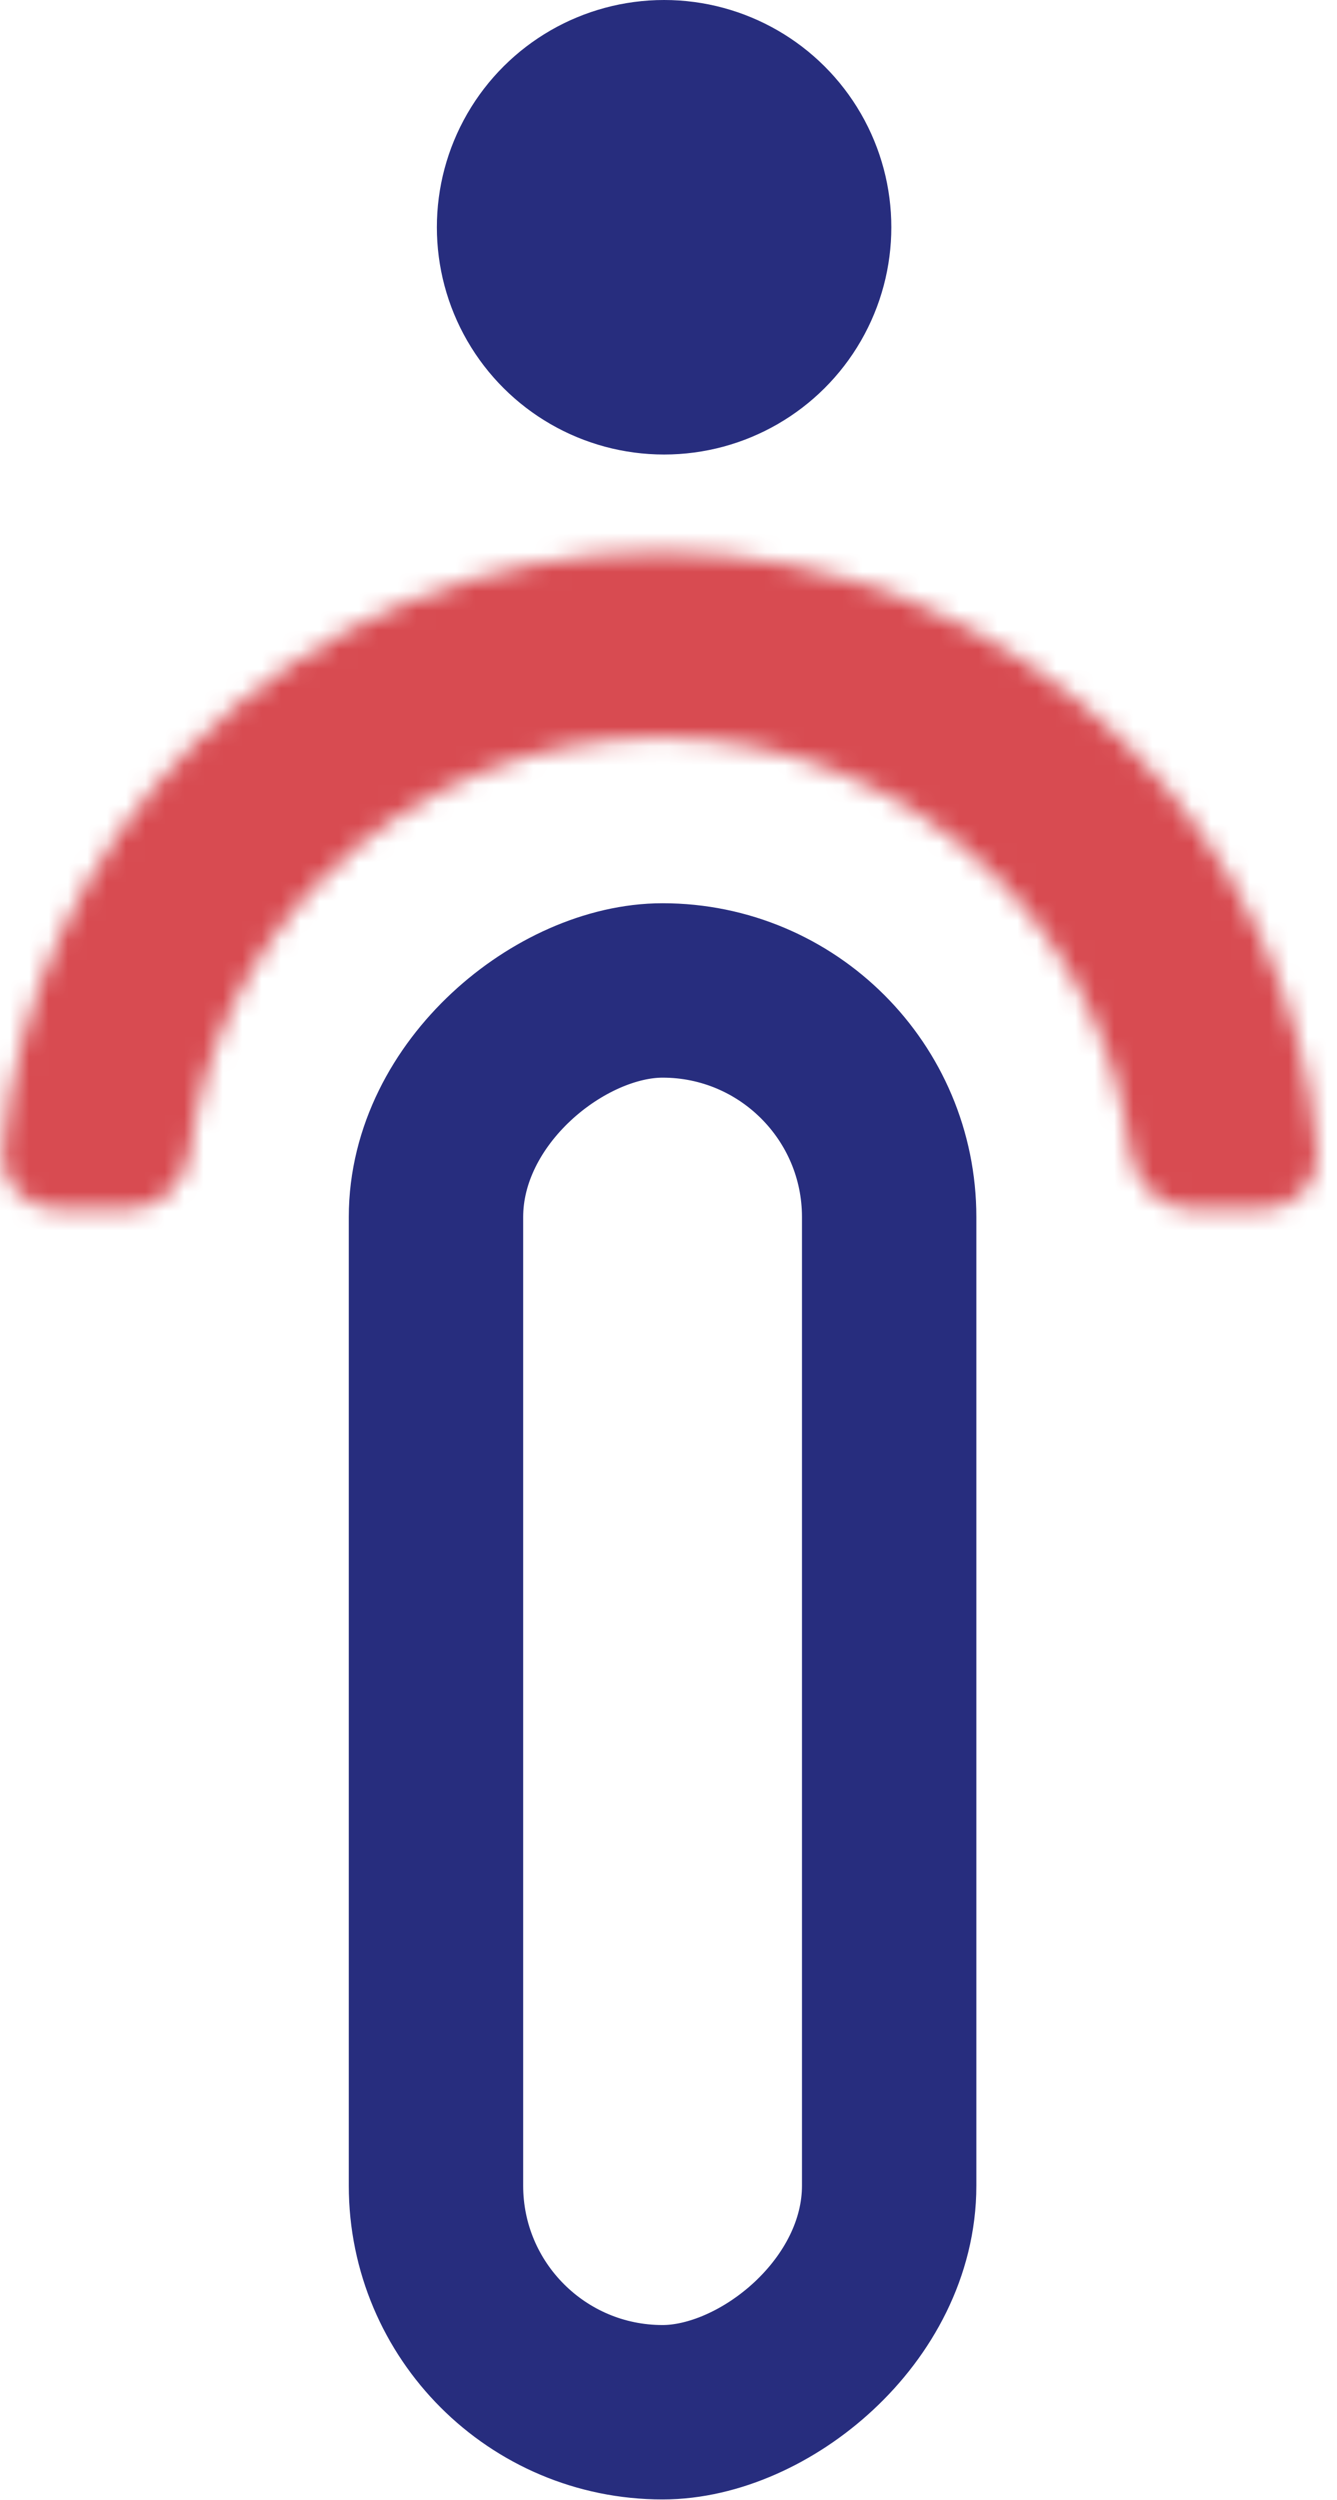 <svg width="69" height="129" viewBox="0 0 69 129" fill="none" xmlns="http://www.w3.org/2000/svg">
<rect x="22.5" y="124.474" width="73.366" height="23.388" rx="11.694" transform="rotate(-90 22.5 124.474)" stroke="#272D7E" stroke-width="9"/>
<mask id="path-2-inside-1_575_17322" fill="white">
<path d="M3 62.404C1.343 62.404 -0.014 61.058 0.133 59.407C0.836 51.508 4.302 44.068 9.977 38.416C16.365 32.054 25.029 28.48 34.063 28.48C43.097 28.48 51.761 32.054 58.149 38.416C63.824 44.068 67.29 51.508 67.993 59.407C68.14 61.058 66.783 62.404 65.126 62.404L61.511 62.404C59.854 62.404 58.53 61.055 58.326 59.411C57.66 54.057 55.221 49.042 51.35 45.187C46.765 40.621 40.547 38.056 34.063 38.056C27.579 38.056 21.361 40.621 16.776 45.187C12.905 49.042 10.466 54.057 9.801 59.411C9.596 61.055 8.272 62.404 6.615 62.404L3 62.404Z"/>
</mask>
<path d="M3 62.404C1.343 62.404 -0.014 61.058 0.133 59.407C0.836 51.508 4.302 44.068 9.977 38.416C16.365 32.054 25.029 28.48 34.063 28.48C43.097 28.48 51.761 32.054 58.149 38.416C63.824 44.068 67.29 51.508 67.993 59.407C68.14 61.058 66.783 62.404 65.126 62.404L61.511 62.404C59.854 62.404 58.53 61.055 58.326 59.411C57.66 54.057 55.221 49.042 51.35 45.187C46.765 40.621 40.547 38.056 34.063 38.056C27.579 38.056 21.361 40.621 16.776 45.187C12.905 49.042 10.466 54.057 9.801 59.411C9.596 61.055 8.272 62.404 6.615 62.404L3 62.404Z" fill="#D84B51" stroke="#D84B51" stroke-width="70" mask="url(#path-2-inside-1_575_17322)"/>
<circle cx="34.273" cy="11.727" r="11.227" transform="rotate(90 34.273 11.727)" fill="#272D7E" stroke="#272D7E"/>
</svg>
